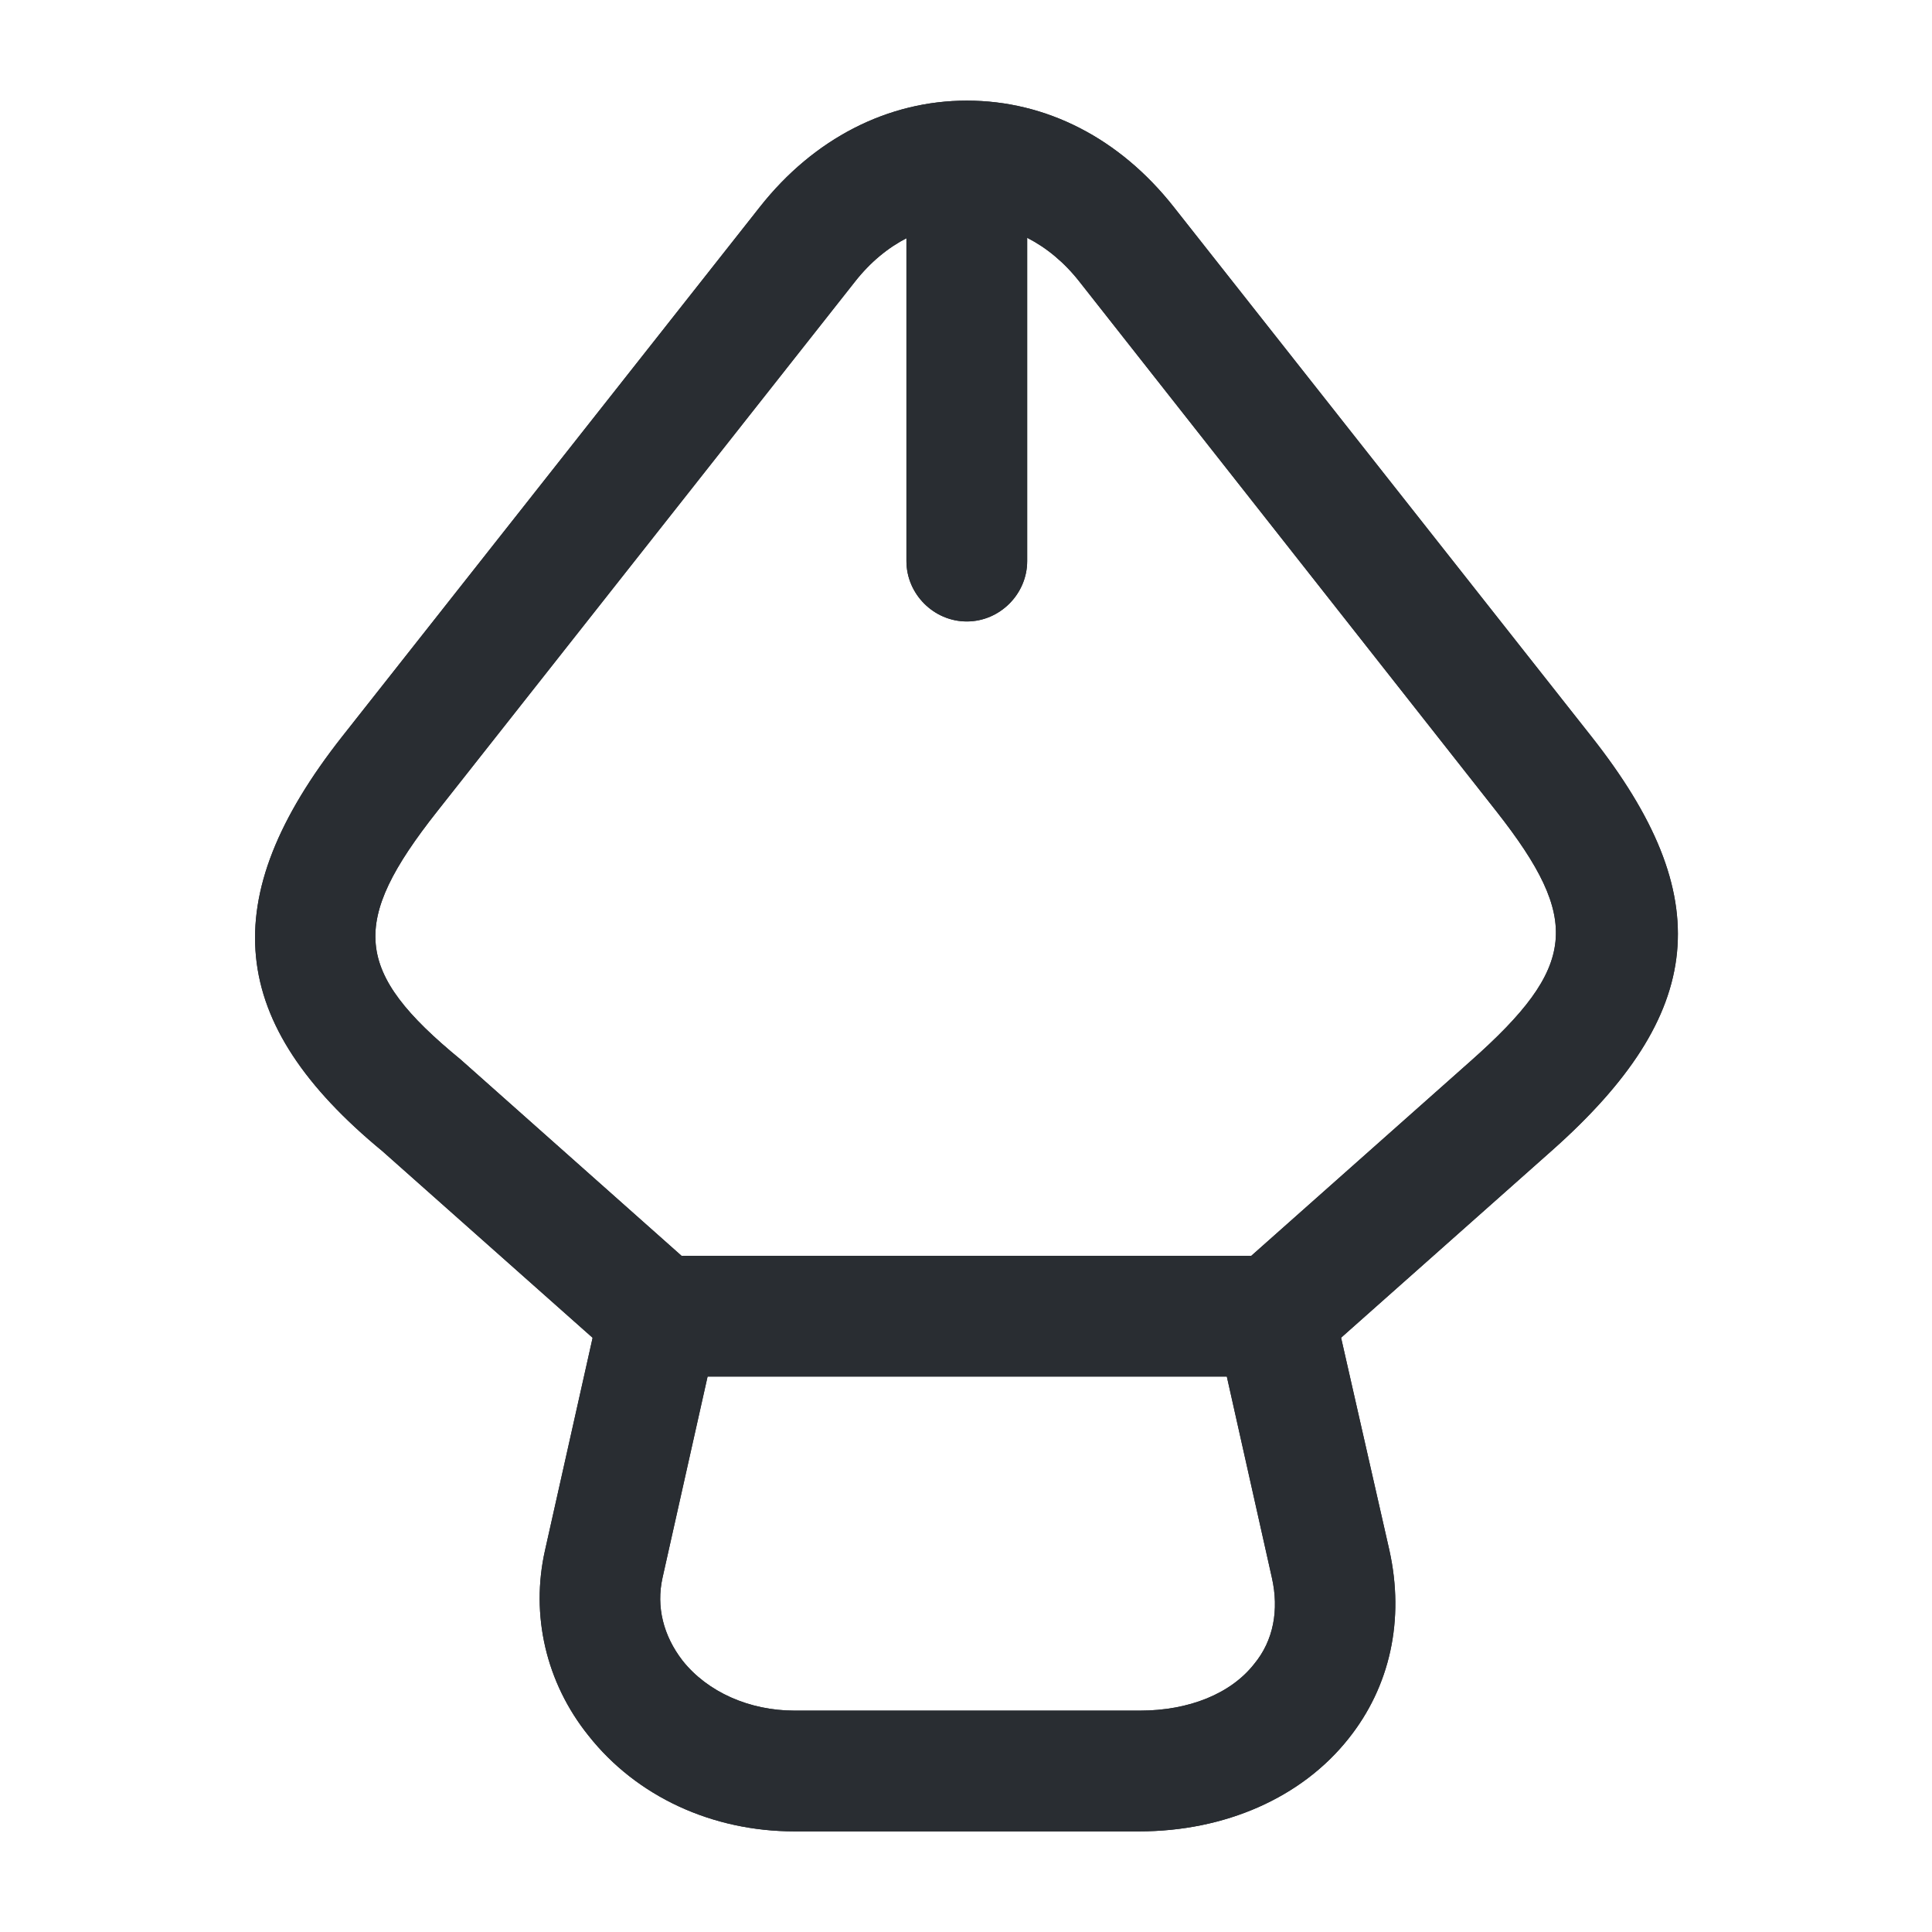 <svg width="24" height="24" viewBox="0 0 24 24" fill="none" xmlns="http://www.w3.org/2000/svg">
<path d="M14.15 22.75H9.87C8.85 22.75 7.91 22.32 7.31 21.56C6.78 20.9 6.59 20.06 6.77 19.26L7.46 16.18C7.54 15.84 7.84 15.6 8.19 15.6H15.83C16.18 15.6 16.48 15.84 16.56 16.18L17.26 19.26C17.45 20.12 17.27 20.95 16.75 21.6C16.17 22.33 15.22 22.75 14.15 22.75ZM8.79 17.1L8.23 19.6C8.15 19.96 8.24 20.32 8.48 20.63C8.79 21.02 9.31 21.25 9.87 21.25H14.16C14.77 21.25 15.29 21.04 15.58 20.67C15.82 20.38 15.89 20 15.8 19.6L15.24 17.1H8.79V17.1Z" fill="#292D32"/>
<path d="M8.19 17.1C8.01 17.1 7.83 17.04 7.69 16.91L4.75 14.3C2.82 12.71 2.66 11.17 4.25 9.15L9.44 2.57C10.11 1.72 11.03 1.25 12.01 1.25C13 1.25 13.91 1.72 14.58 2.57L19.77 9.15C21.34 11.14 21.2 12.59 19.27 14.3L16.33 16.91C16.02 17.18 15.54 17.16 15.27 16.85C15 16.54 15.02 16.07 15.33 15.79L18.27 13.18C19.59 12.01 19.65 11.43 18.59 10.08L13.41 3.5C12.65 2.53 11.38 2.53 10.62 3.5L5.43 10.08C4.34 11.46 4.39 12.07 5.72 13.16L8.68 15.79C8.99 16.06 9.02 16.54 8.74 16.85C8.6 17.01 8.4 17.1 8.19 17.1Z" fill="#292D32"/>
<path d="M12.01 7.72C11.6 7.72 11.26 7.38 11.26 6.97V2.67C11.26 2.26 11.6 1.92 12.01 1.92C12.42 1.92 12.76 2.26 12.76 2.67V6.97C12.76 7.38 12.42 7.72 12.01 7.72Z" fill="#292D32"/>
<path d="M14.15 22.75H9.87C8.85 22.75 7.91 22.32 7.31 21.56C6.78 20.9 6.59 20.06 6.77 19.26L7.46 16.18C7.54 15.84 7.84 15.6 8.19 15.6H15.83C16.18 15.6 16.48 15.84 16.56 16.18L17.26 19.26C17.45 20.12 17.27 20.95 16.75 21.6C16.17 22.33 15.22 22.75 14.15 22.75ZM8.79 17.1L8.23 19.6C8.15 19.96 8.24 20.32 8.48 20.63C8.79 21.02 9.31 21.25 9.87 21.25H14.16C14.77 21.25 15.29 21.04 15.58 20.67C15.82 20.38 15.89 20 15.8 19.6L15.24 17.1H8.79V17.1Z" fill="#292D32"/>
<path d="M8.19 17.1C8.01 17.1 7.83 17.04 7.69 16.91L4.75 14.3C2.82 12.71 2.66 11.17 4.25 9.15L9.44 2.57C10.11 1.72 11.03 1.25 12.01 1.25C13 1.25 13.91 1.72 14.58 2.57L19.77 9.15C21.34 11.14 21.2 12.59 19.27 14.3L16.33 16.91C16.02 17.18 15.54 17.16 15.27 16.85C15 16.54 15.02 16.07 15.33 15.79L18.27 13.18C19.59 12.01 19.65 11.43 18.59 10.08L13.41 3.5C12.65 2.53 11.38 2.53 10.62 3.5L5.43 10.08C4.34 11.46 4.39 12.07 5.72 13.16L8.68 15.79C8.99 16.06 9.02 16.54 8.74 16.85C8.6 17.01 8.4 17.1 8.19 17.1Z" fill="#292D32"/>
<path d="M12.01 7.72C11.6 7.72 11.26 7.38 11.26 6.97V2.67C11.26 2.26 11.6 1.92 12.01 1.92C12.42 1.92 12.76 2.26 12.76 2.67V6.97C12.76 7.38 12.42 7.72 12.01 7.72Z" fill="#292D32"/>
</svg>
